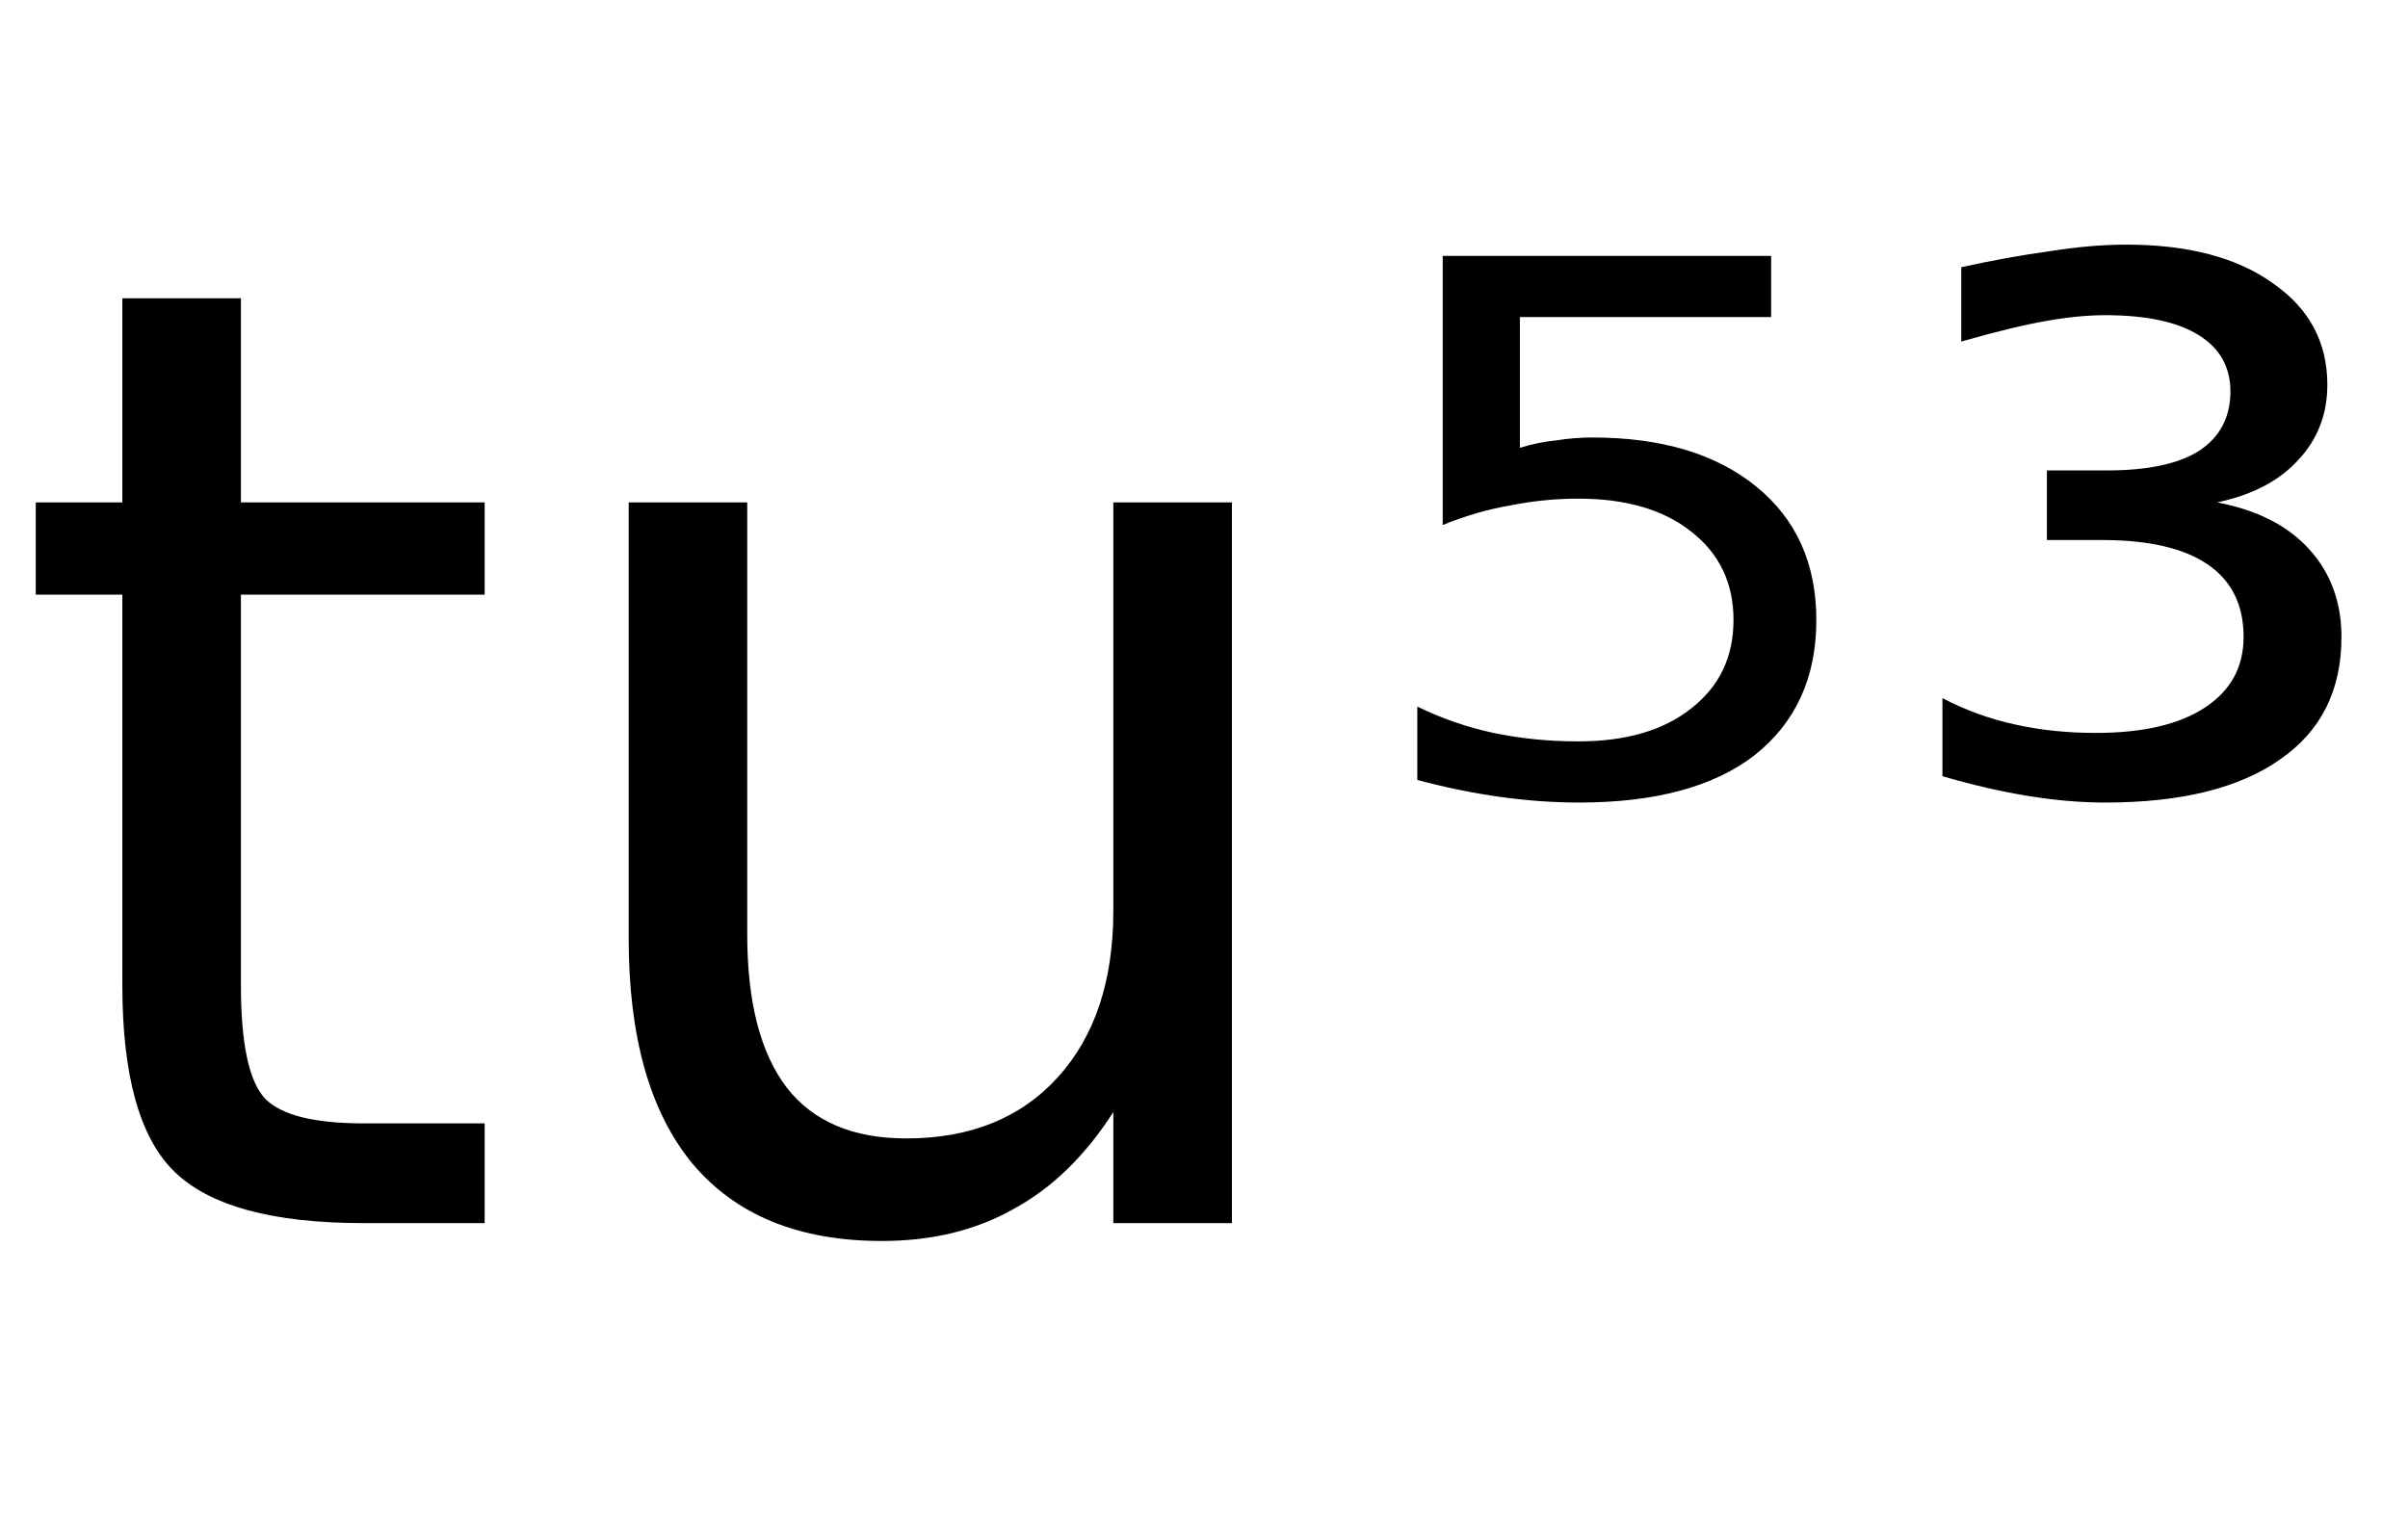 <svg height="16.297" width="25.587" xmlns="http://www.w3.org/2000/svg" ><path d="M1.30 3.17L2.56 3.17L2.56 5.34L5.15 5.34L5.15 6.32L2.56 6.32L2.56 10.47Q2.56 11.41 2.82 11.68Q3.08 11.94 3.86 11.94L3.86 11.94L5.15 11.94L5.15 13.00L3.86 13.00Q2.41 13.00 1.85 12.45Q1.30 11.91 1.30 10.47L1.30 10.47L1.30 6.32L0.38 6.32L0.38 5.34L1.30 5.34L1.30 3.17ZM6.68 9.97L6.68 9.97L6.68 5.34L7.94 5.34L7.94 9.93Q7.94 11.01 8.36 11.56Q8.78 12.10 9.63 12.10L9.63 12.10Q10.65 12.10 11.24 11.45Q11.83 10.80 11.83 9.68L11.83 9.68L11.83 5.34L13.09 5.34L13.09 13.00L11.83 13.00L11.83 11.82Q11.38 12.52 10.77 12.85Q10.17 13.19 9.37 13.19L9.37 13.19Q8.05 13.19 7.36 12.37Q6.68 11.55 6.68 9.97ZM9.84 5.15L9.84 5.15ZM15.33 5.58L15.33 2.72L18.82 2.72L18.82 3.37L16.15 3.37L16.15 4.76Q16.34 4.70 16.54 4.68L16.54 4.68Q16.73 4.65 16.92 4.65L16.92 4.65Q18.02 4.65 18.66 5.17L18.66 5.17Q19.30 5.69 19.30 6.59L19.30 6.59Q19.30 7.51 18.64 8.03L18.64 8.03Q17.99 8.53 16.78 8.53L16.78 8.53Q16.37 8.53 15.94 8.47Q15.51 8.41 15.06 8.29L15.06 8.29L15.06 7.51Q15.45 7.70 15.87 7.79L15.87 7.79Q16.30 7.88 16.77 7.88L16.77 7.88Q17.53 7.88 17.97 7.53Q18.42 7.18 18.42 6.59Q18.42 6.00 17.97 5.65Q17.53 5.30 16.77 5.30L16.77 5.30Q16.41 5.30 16.06 5.37Q15.70 5.43 15.33 5.58L15.33 5.58ZM23.56 5.34L23.56 5.34Q24.19 5.46 24.53 5.83Q24.88 6.21 24.88 6.77L24.88 6.77Q24.88 7.62 24.23 8.07Q23.58 8.53 22.37 8.53L22.37 8.53Q21.98 8.53 21.55 8.46Q21.12 8.39 20.64 8.25L20.64 8.25L20.64 7.42Q21 7.61 21.41 7.70Q21.81 7.79 22.27 7.79L22.27 7.79Q23.02 7.79 23.43 7.52Q23.84 7.25 23.84 6.77L23.84 6.77Q23.84 6.26 23.46 6.00Q23.08 5.74 22.34 5.74L22.34 5.74L21.75 5.74L21.75 5.00L22.39 5.00Q23.04 5.00 23.37 4.79Q23.70 4.57 23.70 4.16L23.70 4.16Q23.70 3.77 23.36 3.56Q23.02 3.35 22.37 3.35L22.37 3.35Q22.09 3.35 21.75 3.41Q21.40 3.47 20.84 3.63L20.84 3.63L20.84 2.84Q21.34 2.73 21.78 2.67Q22.22 2.60 22.59 2.60L22.59 2.60Q23.58 2.60 24.15 3.01Q24.73 3.41 24.73 4.09L24.73 4.09Q24.73 4.56 24.42 4.89Q24.12 5.22 23.56 5.34Z"></path></svg>